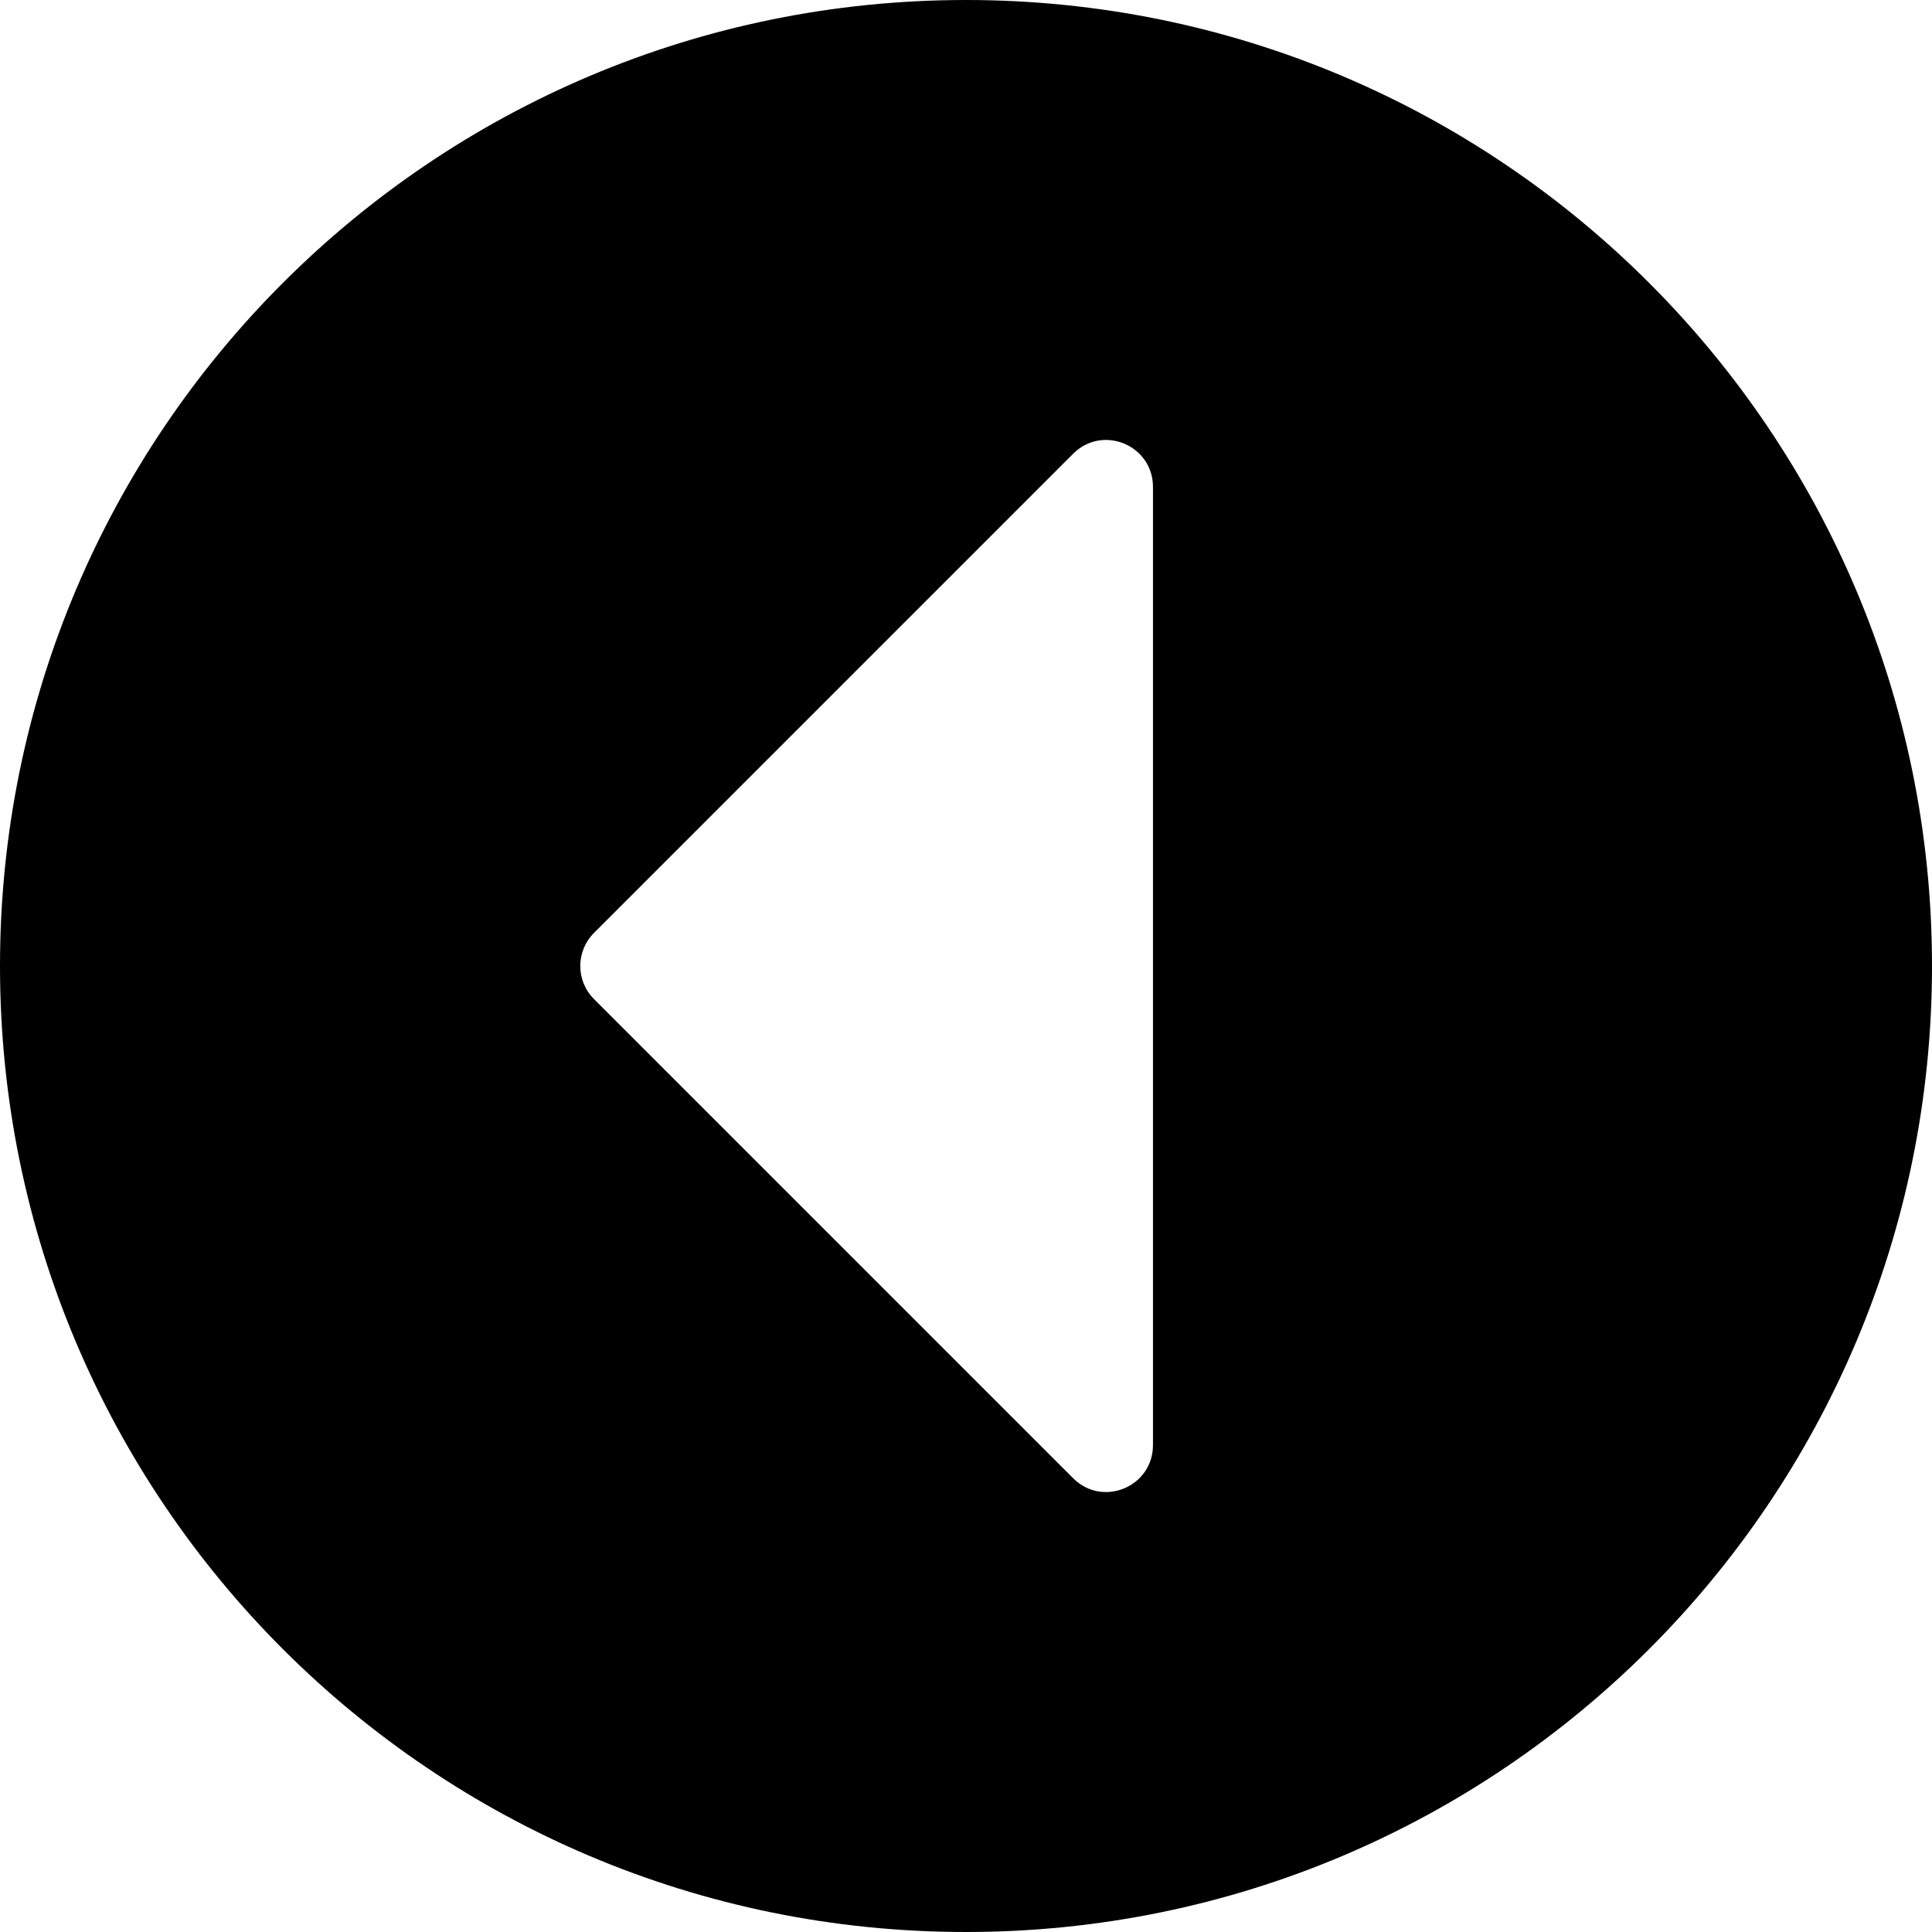 <svg width="106" height="106" viewBox="0 0 106 106" fill="none" xmlns="http://www.w3.org/2000/svg">
<path d="M53 106C23.722 106 0 82.278 0 53C0 23.722 23.722 0 53 0C82.278 0 106 23.722 106 53C106 82.278 82.278 106 53 106ZM58.877 24.897L32.591 51.184C31.586 52.188 31.586 53.812 32.591 54.816L58.877 81.103C60.501 82.727 63.258 81.573 63.258 79.286V26.714C63.258 24.427 60.501 23.273 58.877 24.897Z" fill="black"/>
</svg>
